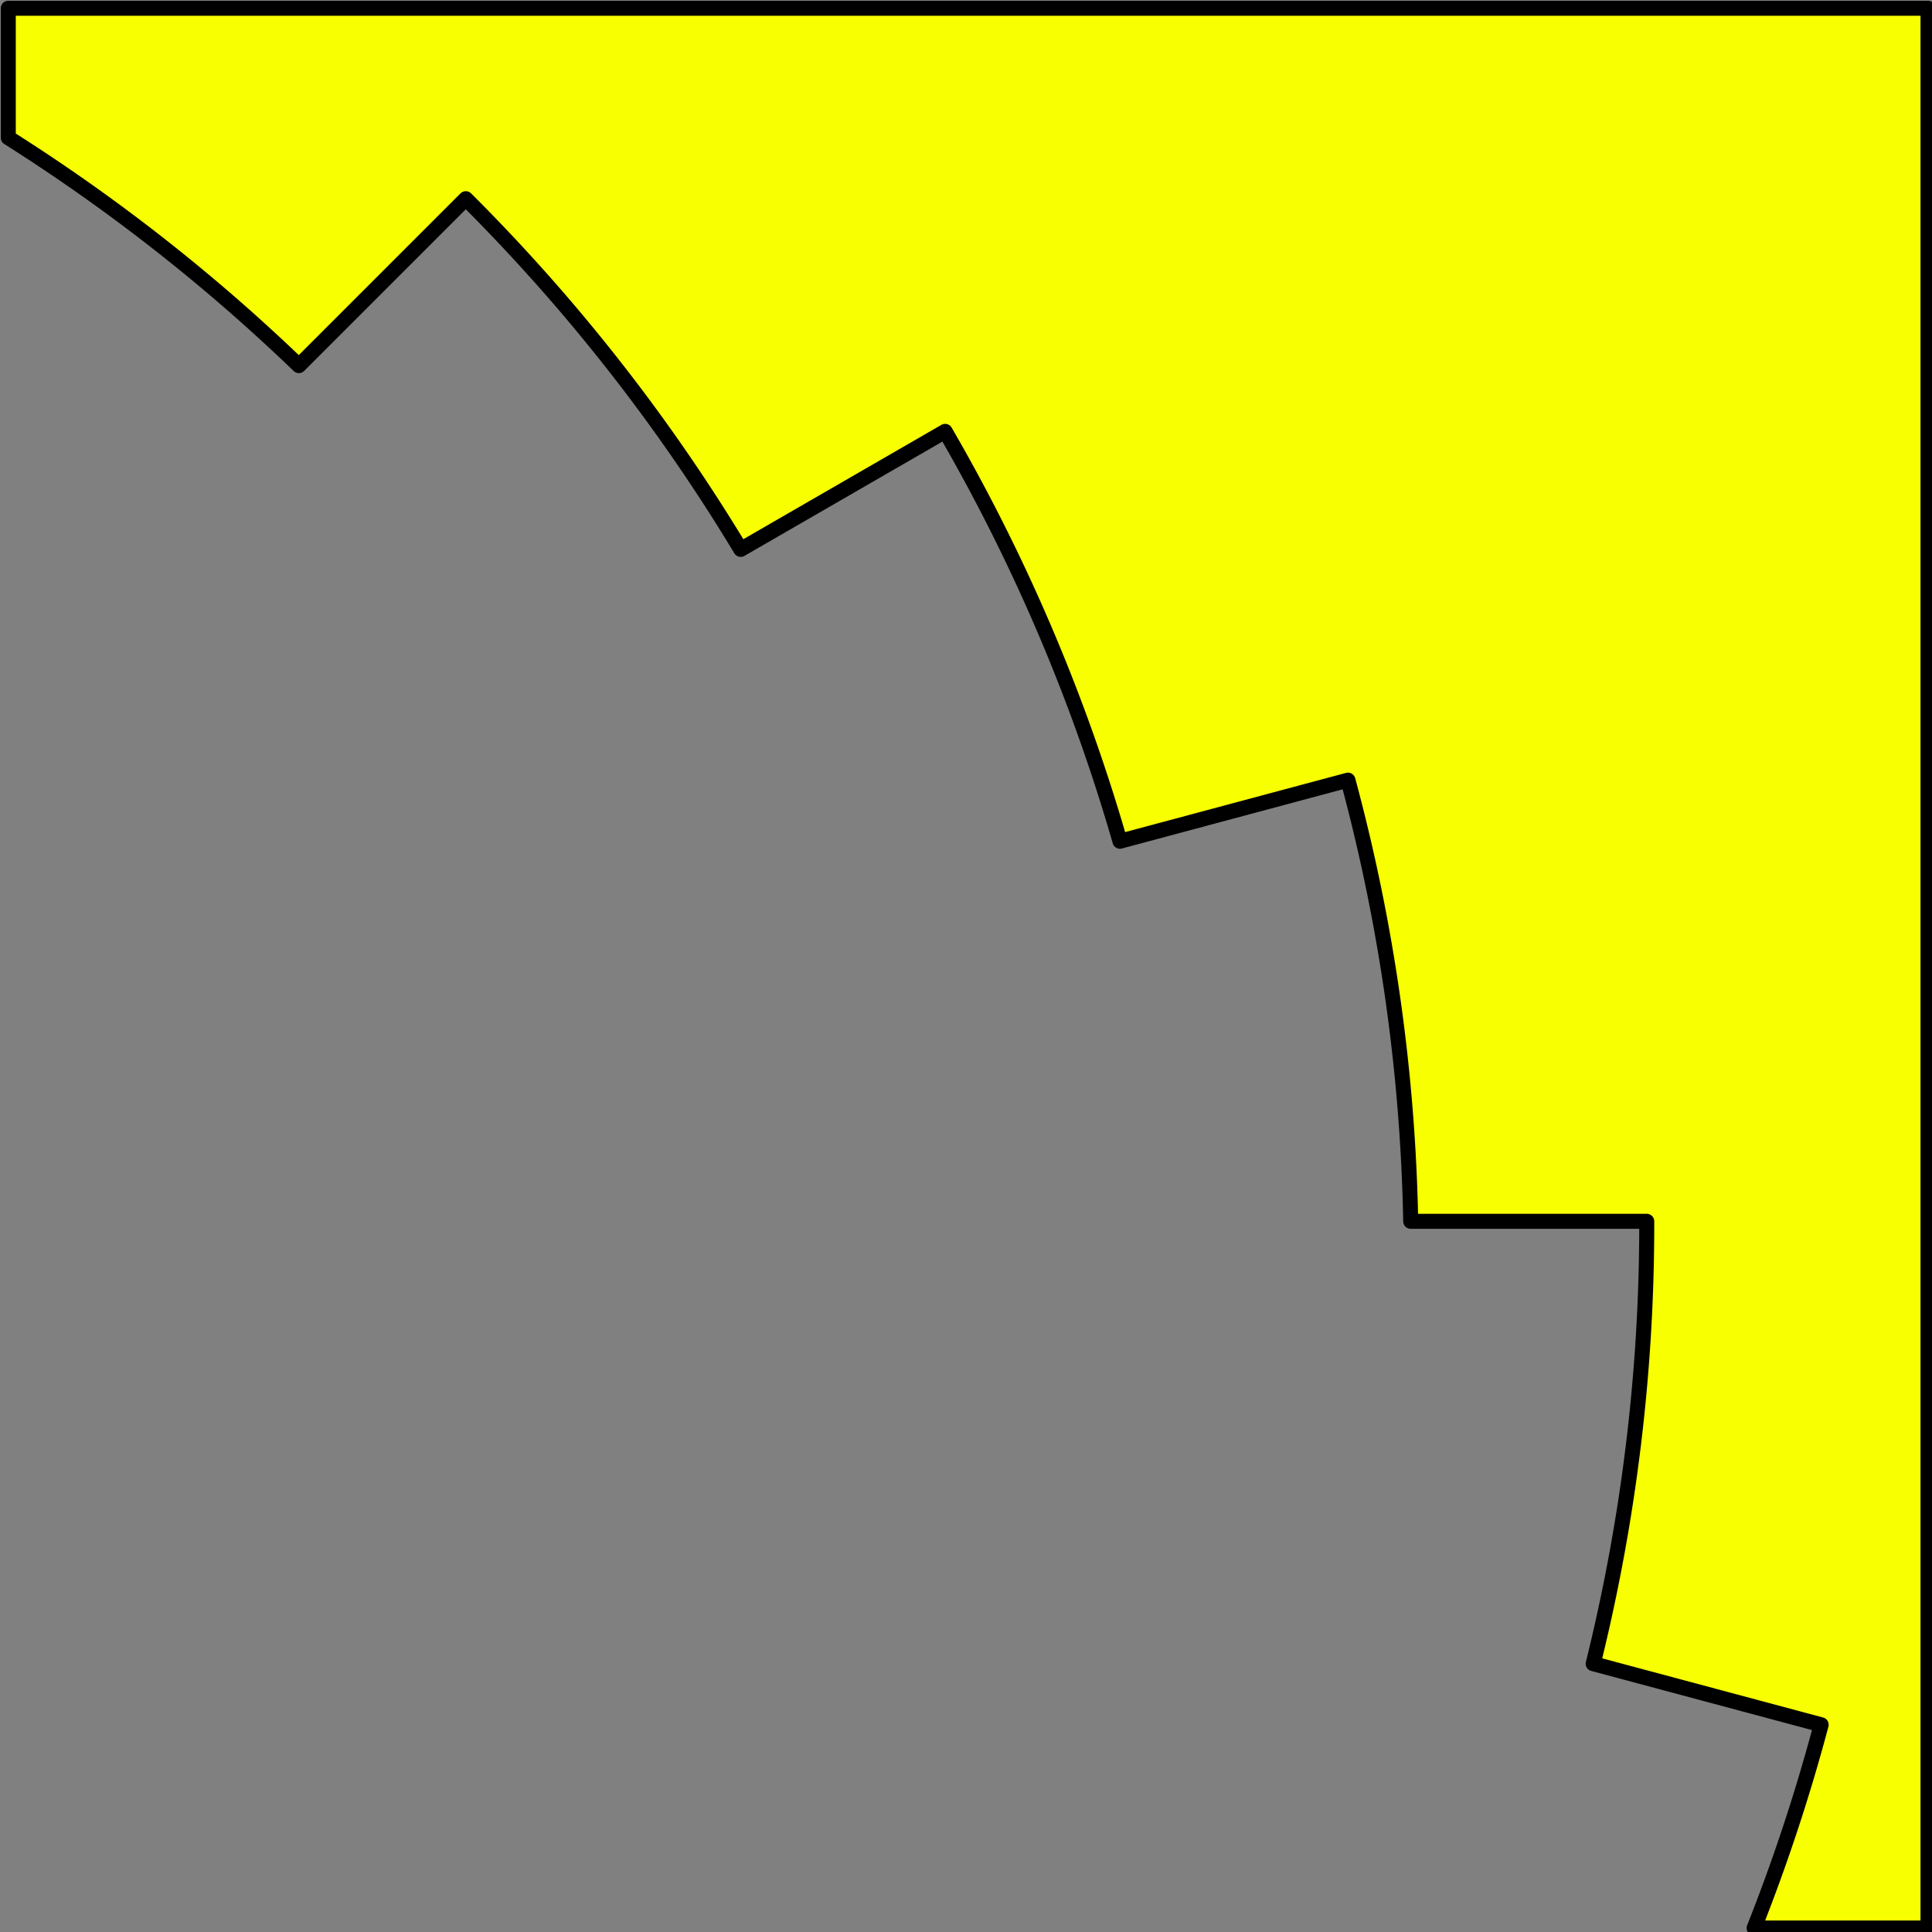 <?xml version="1.0" encoding="UTF-8" standalone="no"?>
<svg
   xmlns:dc="http://purl.org/dc/elements/1.1/"
   xmlns:cc="http://creativecommons.org/ns#"
   xmlns:rdf="http://www.w3.org/1999/02/22-rdf-syntax-ns#"
   xmlns:svg="http://www.w3.org/2000/svg"
   xmlns="http://www.w3.org/2000/svg"
   xmlns:sodipodi="http://sodipodi.sourceforge.net/DTD/sodipodi-0.dtd"
   xmlns:inkscape="http://www.inkscape.org/namespaces/inkscape"
   width="64.5mm"
   height="64.5mm"
   viewBox="0 0 64.5 64.5"
   version="1.1"
   id="svg1525"
   sodipodi:docname="InternalDirected.svg"
   inkscape:version="1.0.1 (3bc2e813f5, 2020-09-07)">
  <rect x="0" y="0" width="64.5" height="64.5" fill="#808080" stroke="none"/>
  <defs
     id="defs1529" />
  <sodipodi:namedview
     pagecolor="#ffffff"
     bordercolor="#666666"
     borderopacity="1"
     objecttolerance="10"
     gridtolerance="10"
     guidetolerance="10"
     inkscape:pageopacity="0"
     inkscape:pageshadow="2"
     inkscape:window-width="1920"
     inkscape:window-height="1112"
     id="namedview1527"
     showgrid="false"
     inkscape:zoom="0.91706674"
     inkscape:cx="-320.8691"
     inkscape:cy="279.61635"
     inkscape:window-x="-8"
     inkscape:window-y="-8"
     inkscape:window-maximized="1"
     inkscape:current-layer="svg1525" />
  <path
     id="rect2142"
     style="fill:#f7ff01;fill-opacity:1;fill-rule:evenodd;stroke:#000000;stroke-width:1.89;stroke-linecap:round;stroke-linejoin:round;stroke-dashoffset:1.701;stroke-opacity:1;paint-order:fill markers stroke;stop-color:#000000"
     d="M 1.043 1.043 L 1.043 17.346 A 229.91 229.898 0 0 1 37.654 46.059 L 58.68 25.033 A 229.91 229.898 0 0 1 58.99 25.34 A 229.91 229.898 0 0 1 93.318 69.211 L 119.07 54.344 A 229.91 229.898 0 0 1 119.289 54.721 A 229.91 229.898 0 0 1 141.094 105.982 L 169.816 98.285 A 229.91 229.898 0 0 1 169.93 98.707 A 229.91 229.898 0 0 1 177.723 153.863 L 207.459 153.863 A 229.91 229.898 0 0 1 207.459 154.299 A 229.91 229.898 0 0 1 200.711 209.594 L 229.434 217.289 A 229.91 229.898 0 0 1 229.32 217.711 A 229.91 229.898 0 0 1 220.988 242.893 L 242.893 242.893 L 242.893 1.043 L 1.043 1.043 z "
     transform="scale(0.265)" />
</svg>
